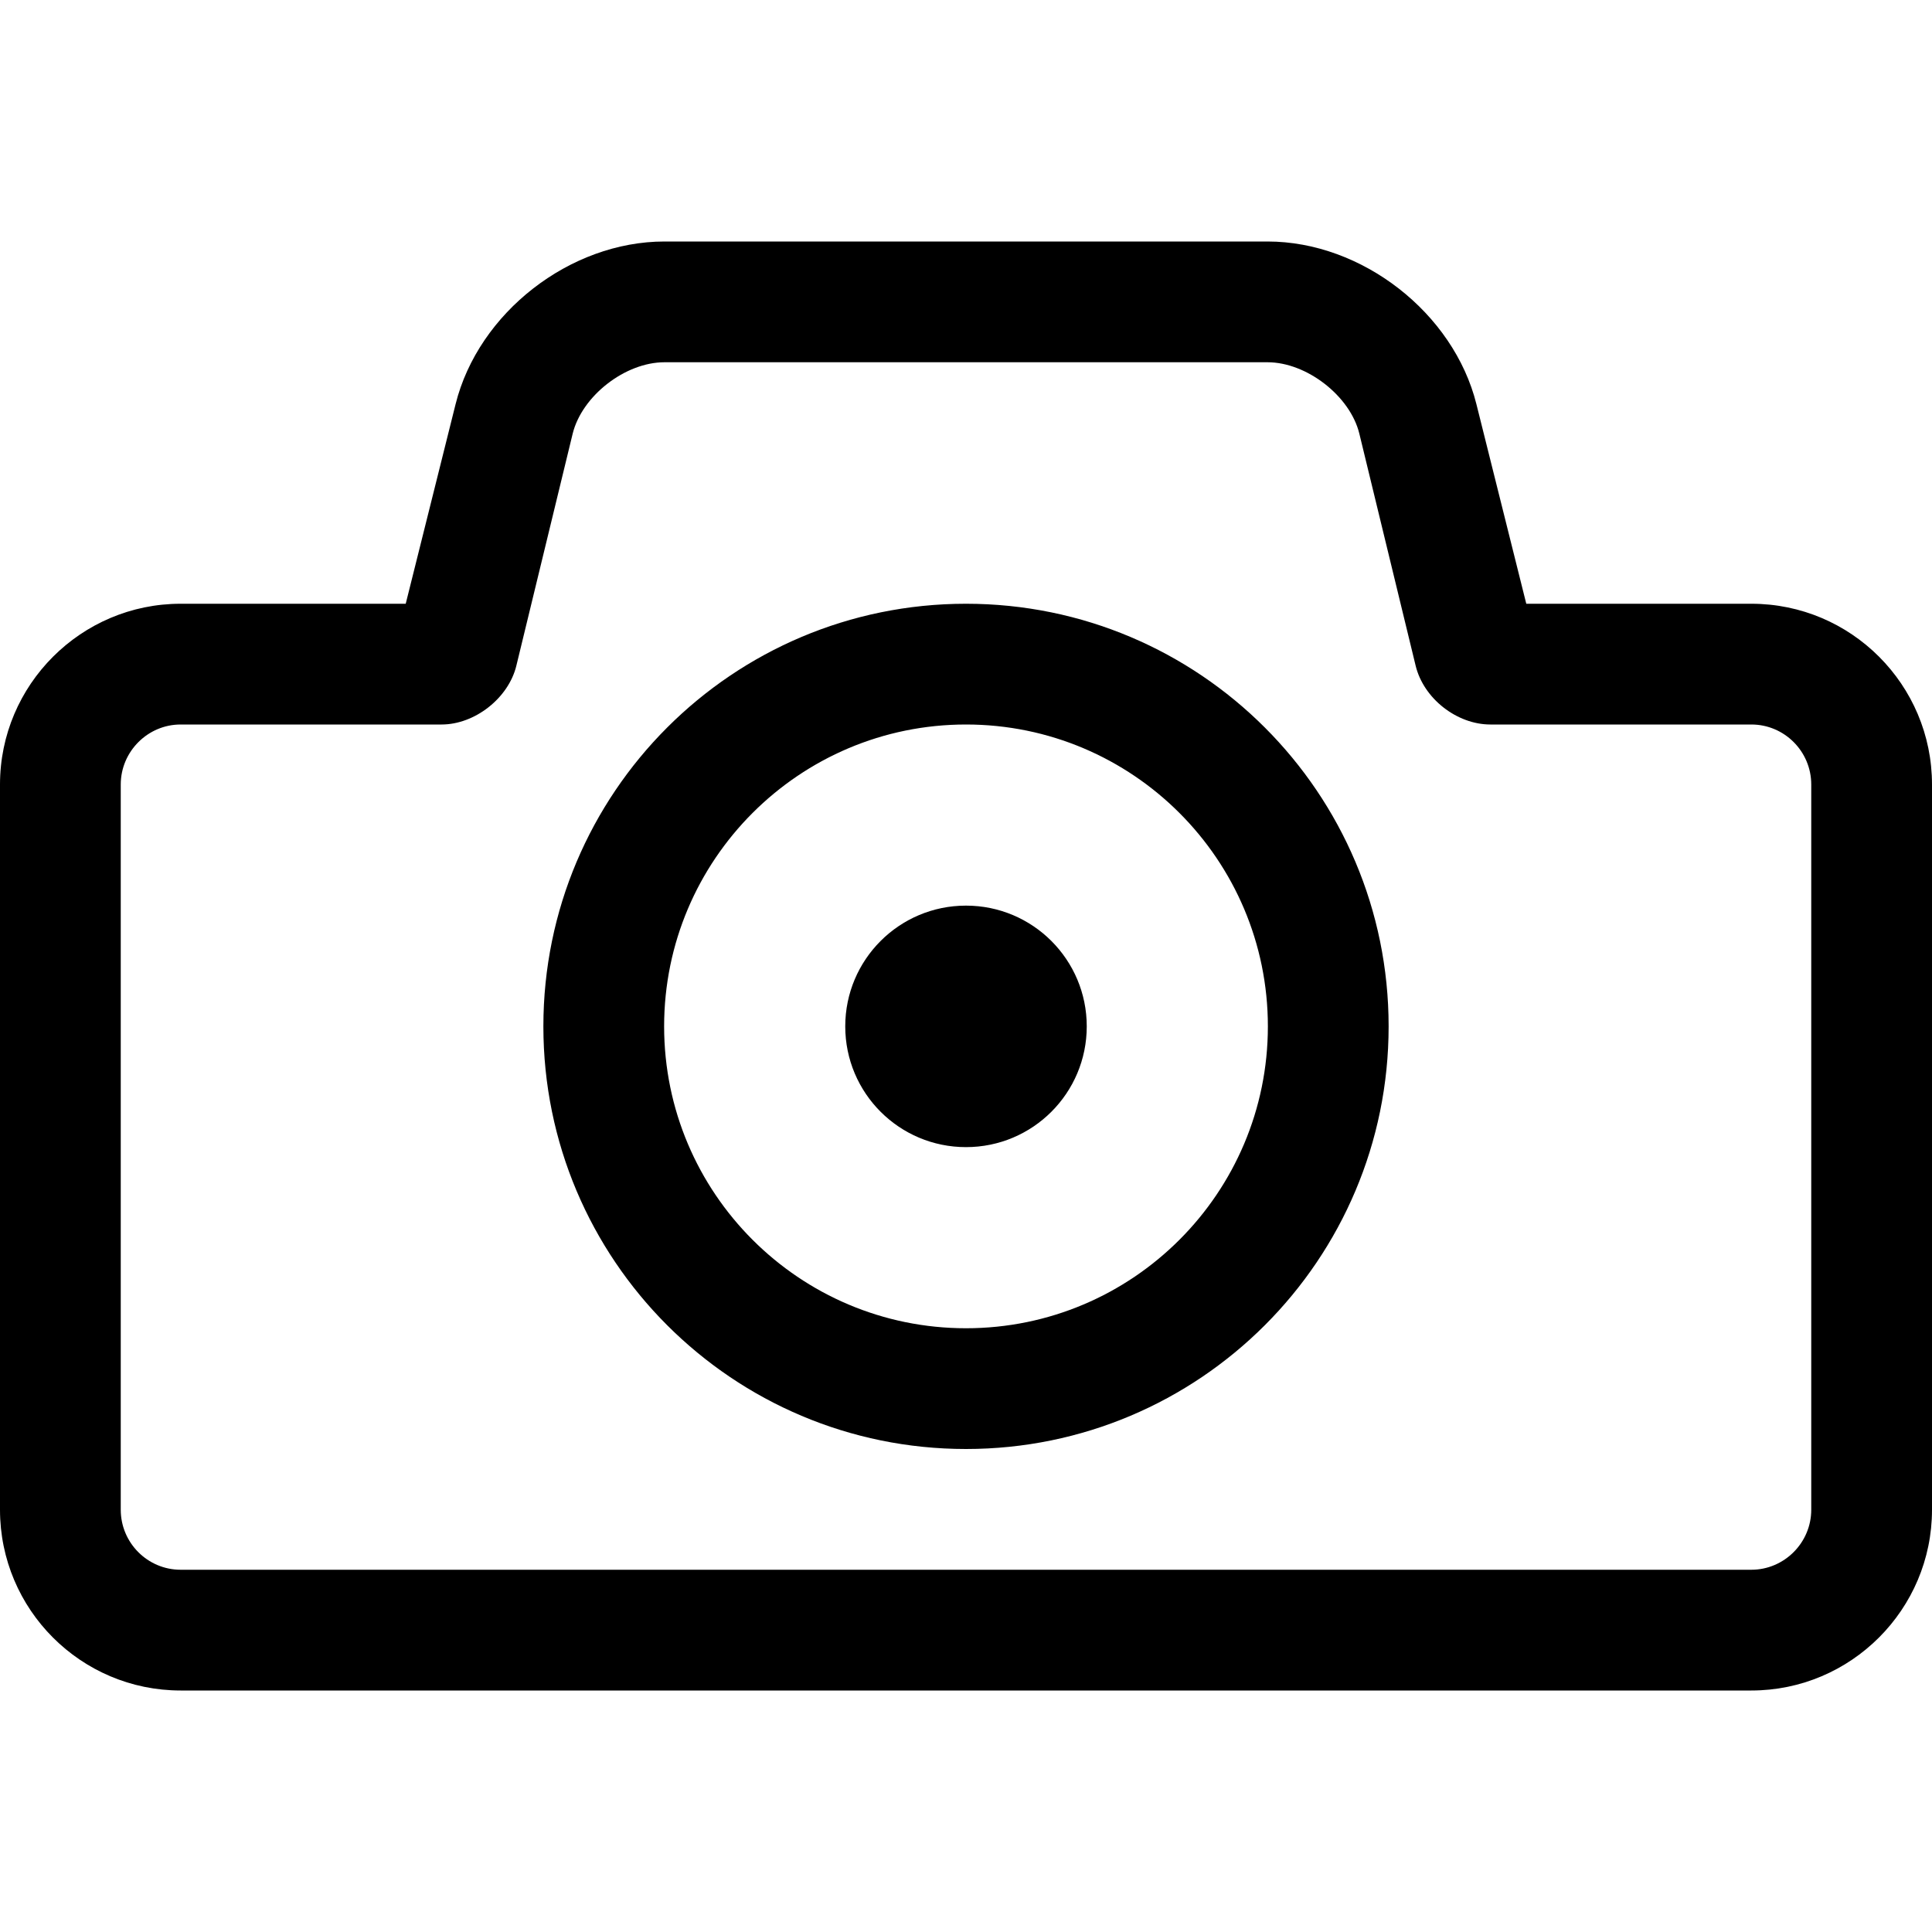 <svg id="default-camera" width="32" height="32" viewBox="0 0 32 32" xmlns="http://www.w3.org/2000/svg"><path fill="currentColor" d="M25.28 10h3.728C30.66 10 32 11.342 32 12.994v12.012C32 26.658 30.656 28 29.008 28H2.992C1.34 28 0 26.658 0 25.006V12.994C0 11.342 1.344 10 2.992 10H6.72l.826-3.306C7.924 5.178 9.44 4 11.006 4h9.988c1.565 0 3.082 1.182 3.46 2.694L25.28 10zM2 12.994v12.012c0 .548.445.994.992.994h26.016c.544 0 .992-.447.992-.994V12.994c0-.548-.445-.994-.992-.994h-4.323c-.553 0-1.106-.428-1.238-.976l-.933-3.845C22.36 6.557 21.642 6 20.994 6h-9.988c-.65 0-1.364.555-1.52 1.18l-.933 3.844c-.13.54-.69.976-1.238.976H2.992c-.544 0-.992.447-.992.994zM23 17c0-3.866-3.134-7-7-7s-7 3.134-7 7 3.134 7 7 7 7-3.134 7-7zm-12 0c0-2.76 2.24-5 5-5s5 2.24 5 5-2.24 5-5 5-5-2.24-5-5zm5 2c1.105 0 2-.895 2-2s-.895-2-2-2-2 .895-2 2 .895 2 2 2z"/><rect fill="none" x="0" y="0" width="32" height="32"></rect></svg>